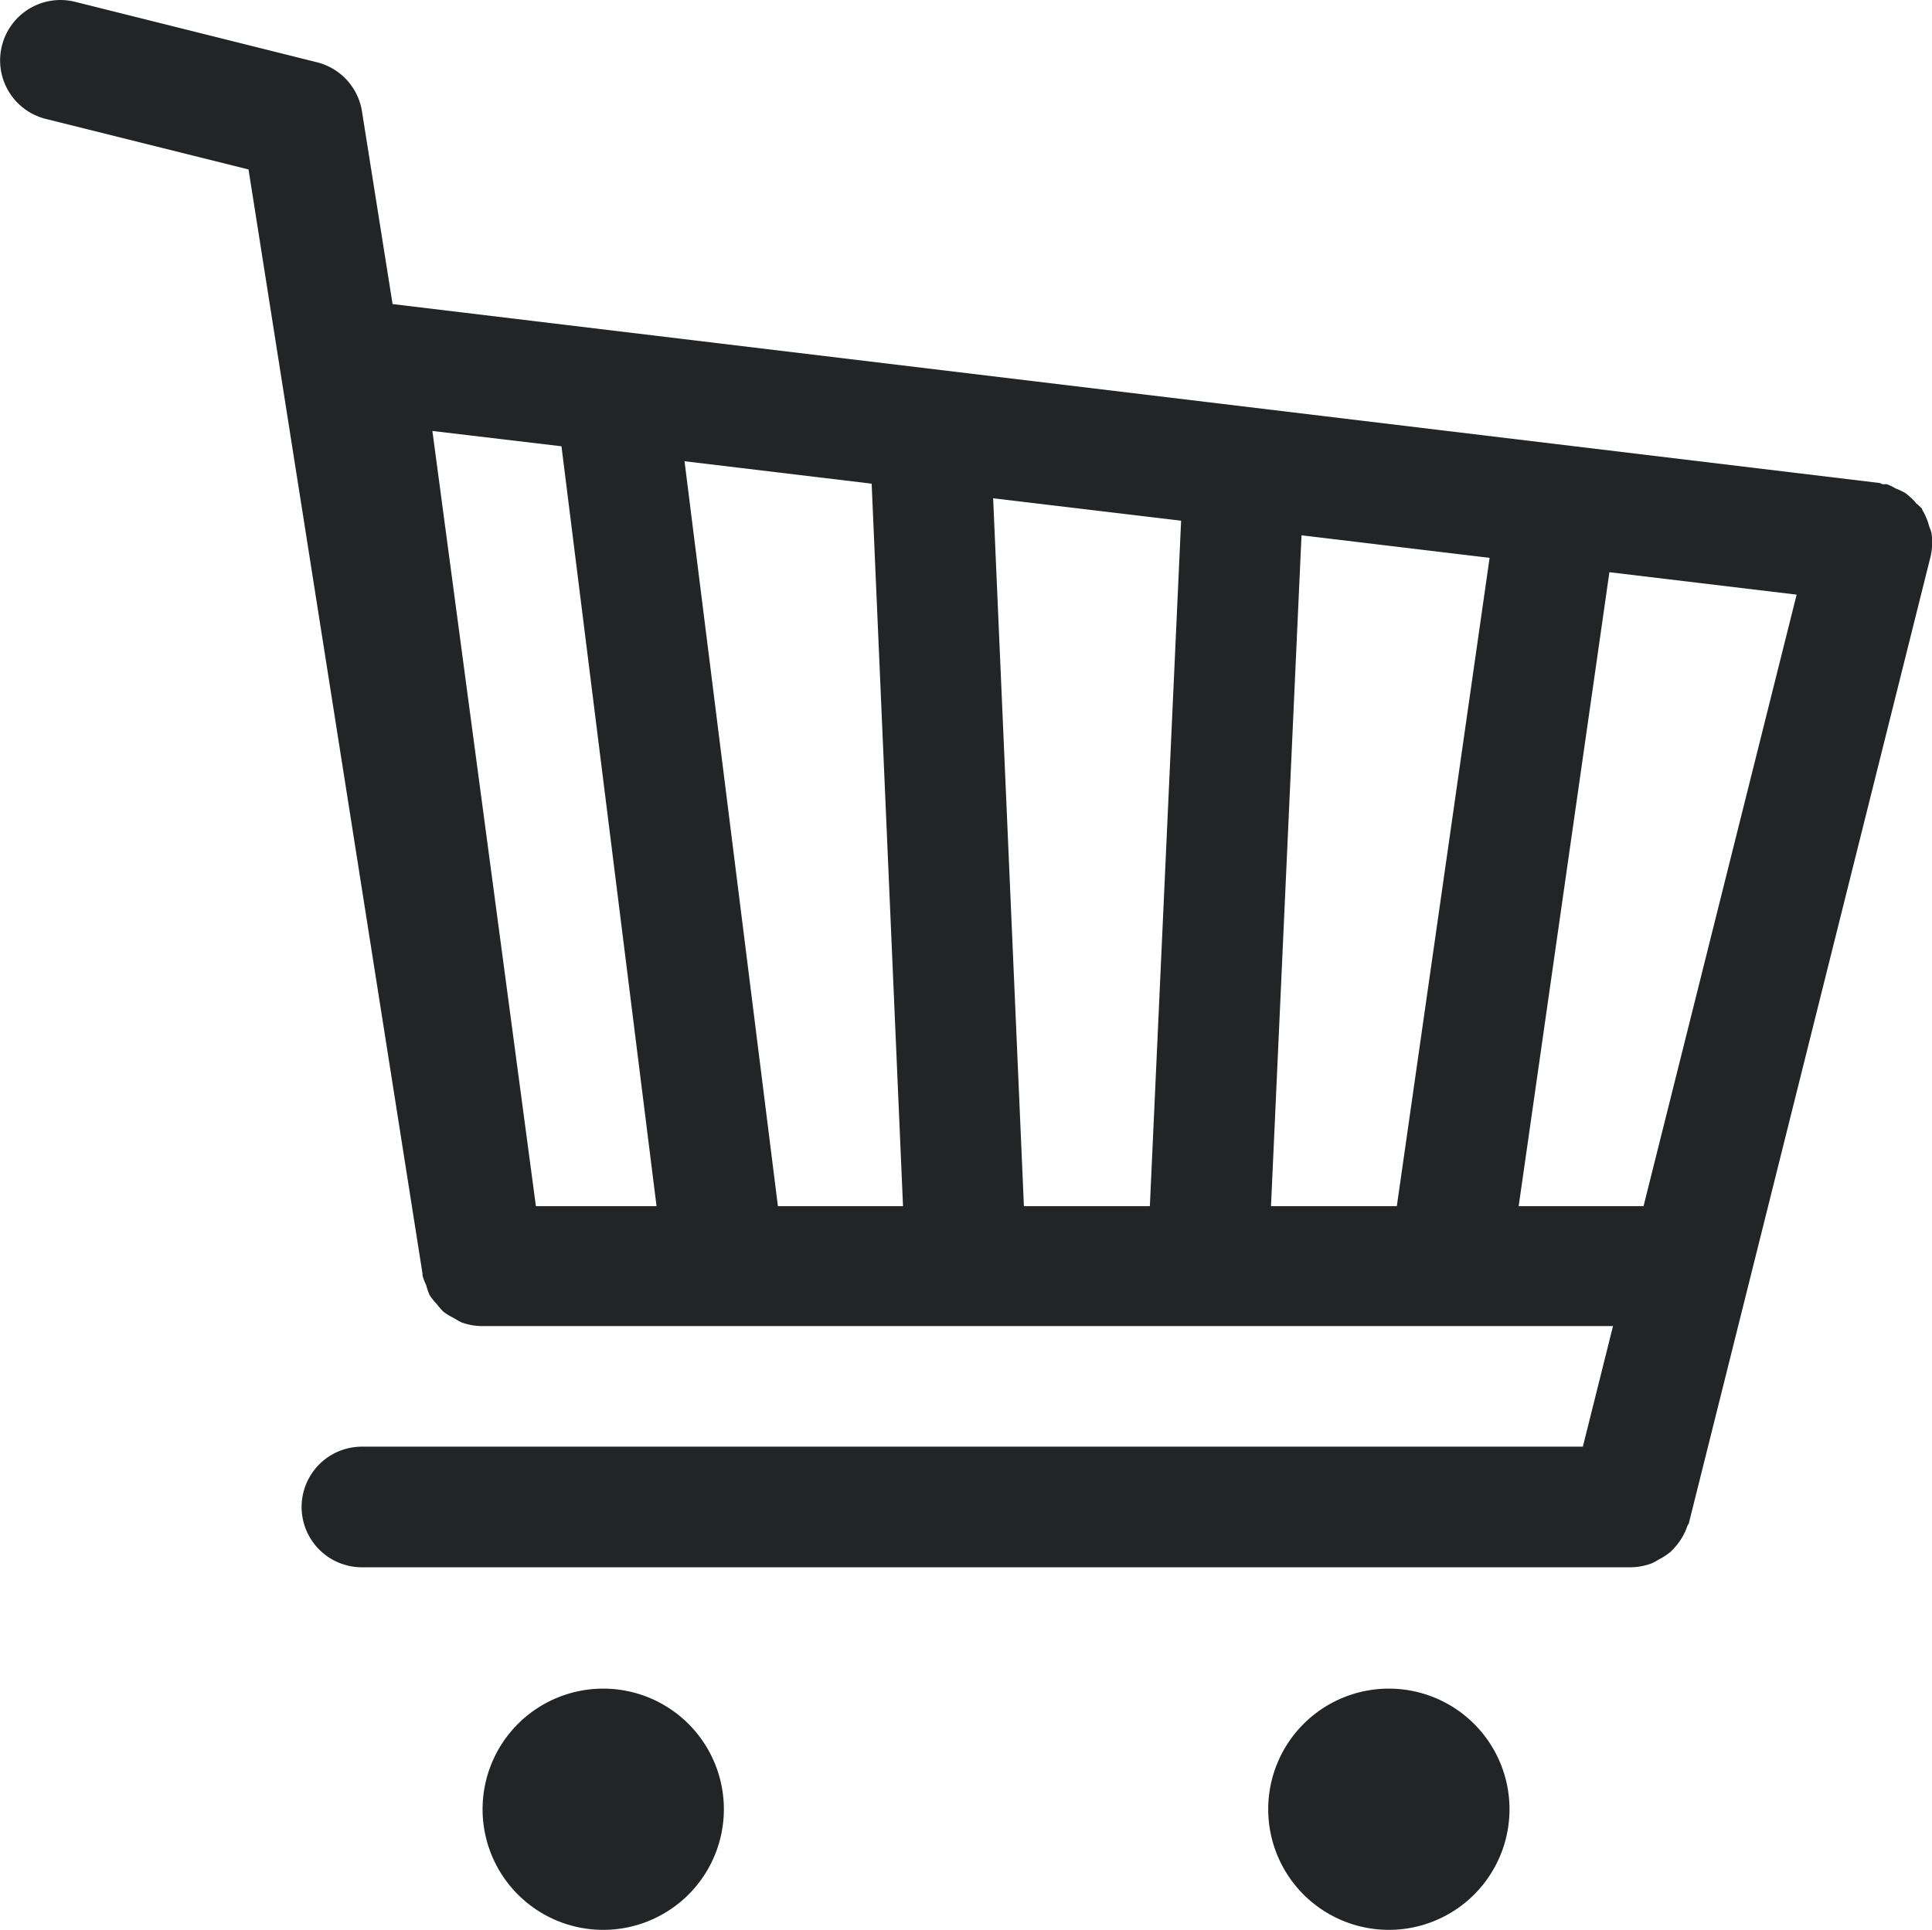 <svg xmlns="http://www.w3.org/2000/svg" width="16.014" height="16" viewBox="0 0 16.014 16"><g transform="translate(0 0)"><path d="M.016.393A.5.5,0,0,1,.622.029l2,.5A.5.5,0,0,1,3,.935l.254,1.6L15.576,4.018c.01,0,.017.008.028.01s.022,0,.034,0a.45.45,0,0,1,.075.036.471.471,0,0,1,.08.038.5.5,0,0,1,.091.086.508.508,0,0,1,.045.041.07.07,0,0,1,.005.013.514.514,0,0,1,.057.137.468.468,0,0,1,.018.05.524.524,0,0,1-.007.2l-1.5,6-.5,2c0,.015-.012.026-.017.04a.44.44,0,0,1-.03.069.475.475,0,0,1-.061.091c-.014.017-.03.034-.046.05a.517.517,0,0,1-.1.065.427.427,0,0,1-.054.03.508.508,0,0,1-.178.034H3a.5.5,0,1,1,0-1h10.12l.25-1H4a.492.492,0,0,1-.176-.031.593.593,0,0,1-.061-.035.487.487,0,0,1-.089-.054.609.609,0,0,1-.051-.059.656.656,0,0,1-.061-.075.644.644,0,0,1-.03-.086.52.52,0,0,1-.03-.079l0-.01v-.006L2.06,1.419.38,1A.5.5,0,0,1,.016.393Zm13.607,9.621,1.269-5.07-1.552-.186-.752,5.256Zm-2.045,0,.769-5.375-1.559-.187-.253,5.562Zm-3.091,0H9.531L9.79,4.331,8.232,4.145Zm-2.039,0H7.485l-.26-5.99L5.674,3.838Zm-2.006,0h1l-.788-6.3L3.584,3.587Zm7.07,4a1,1,0,1,1-1,1A1,1,0,0,1,11.512,14.014ZM5,14.014a1,1,0,1,1-1,1A1,1,0,0,1,5,14.014Z" transform="translate(0 -0.014)" fill="#222426"/></g></svg>